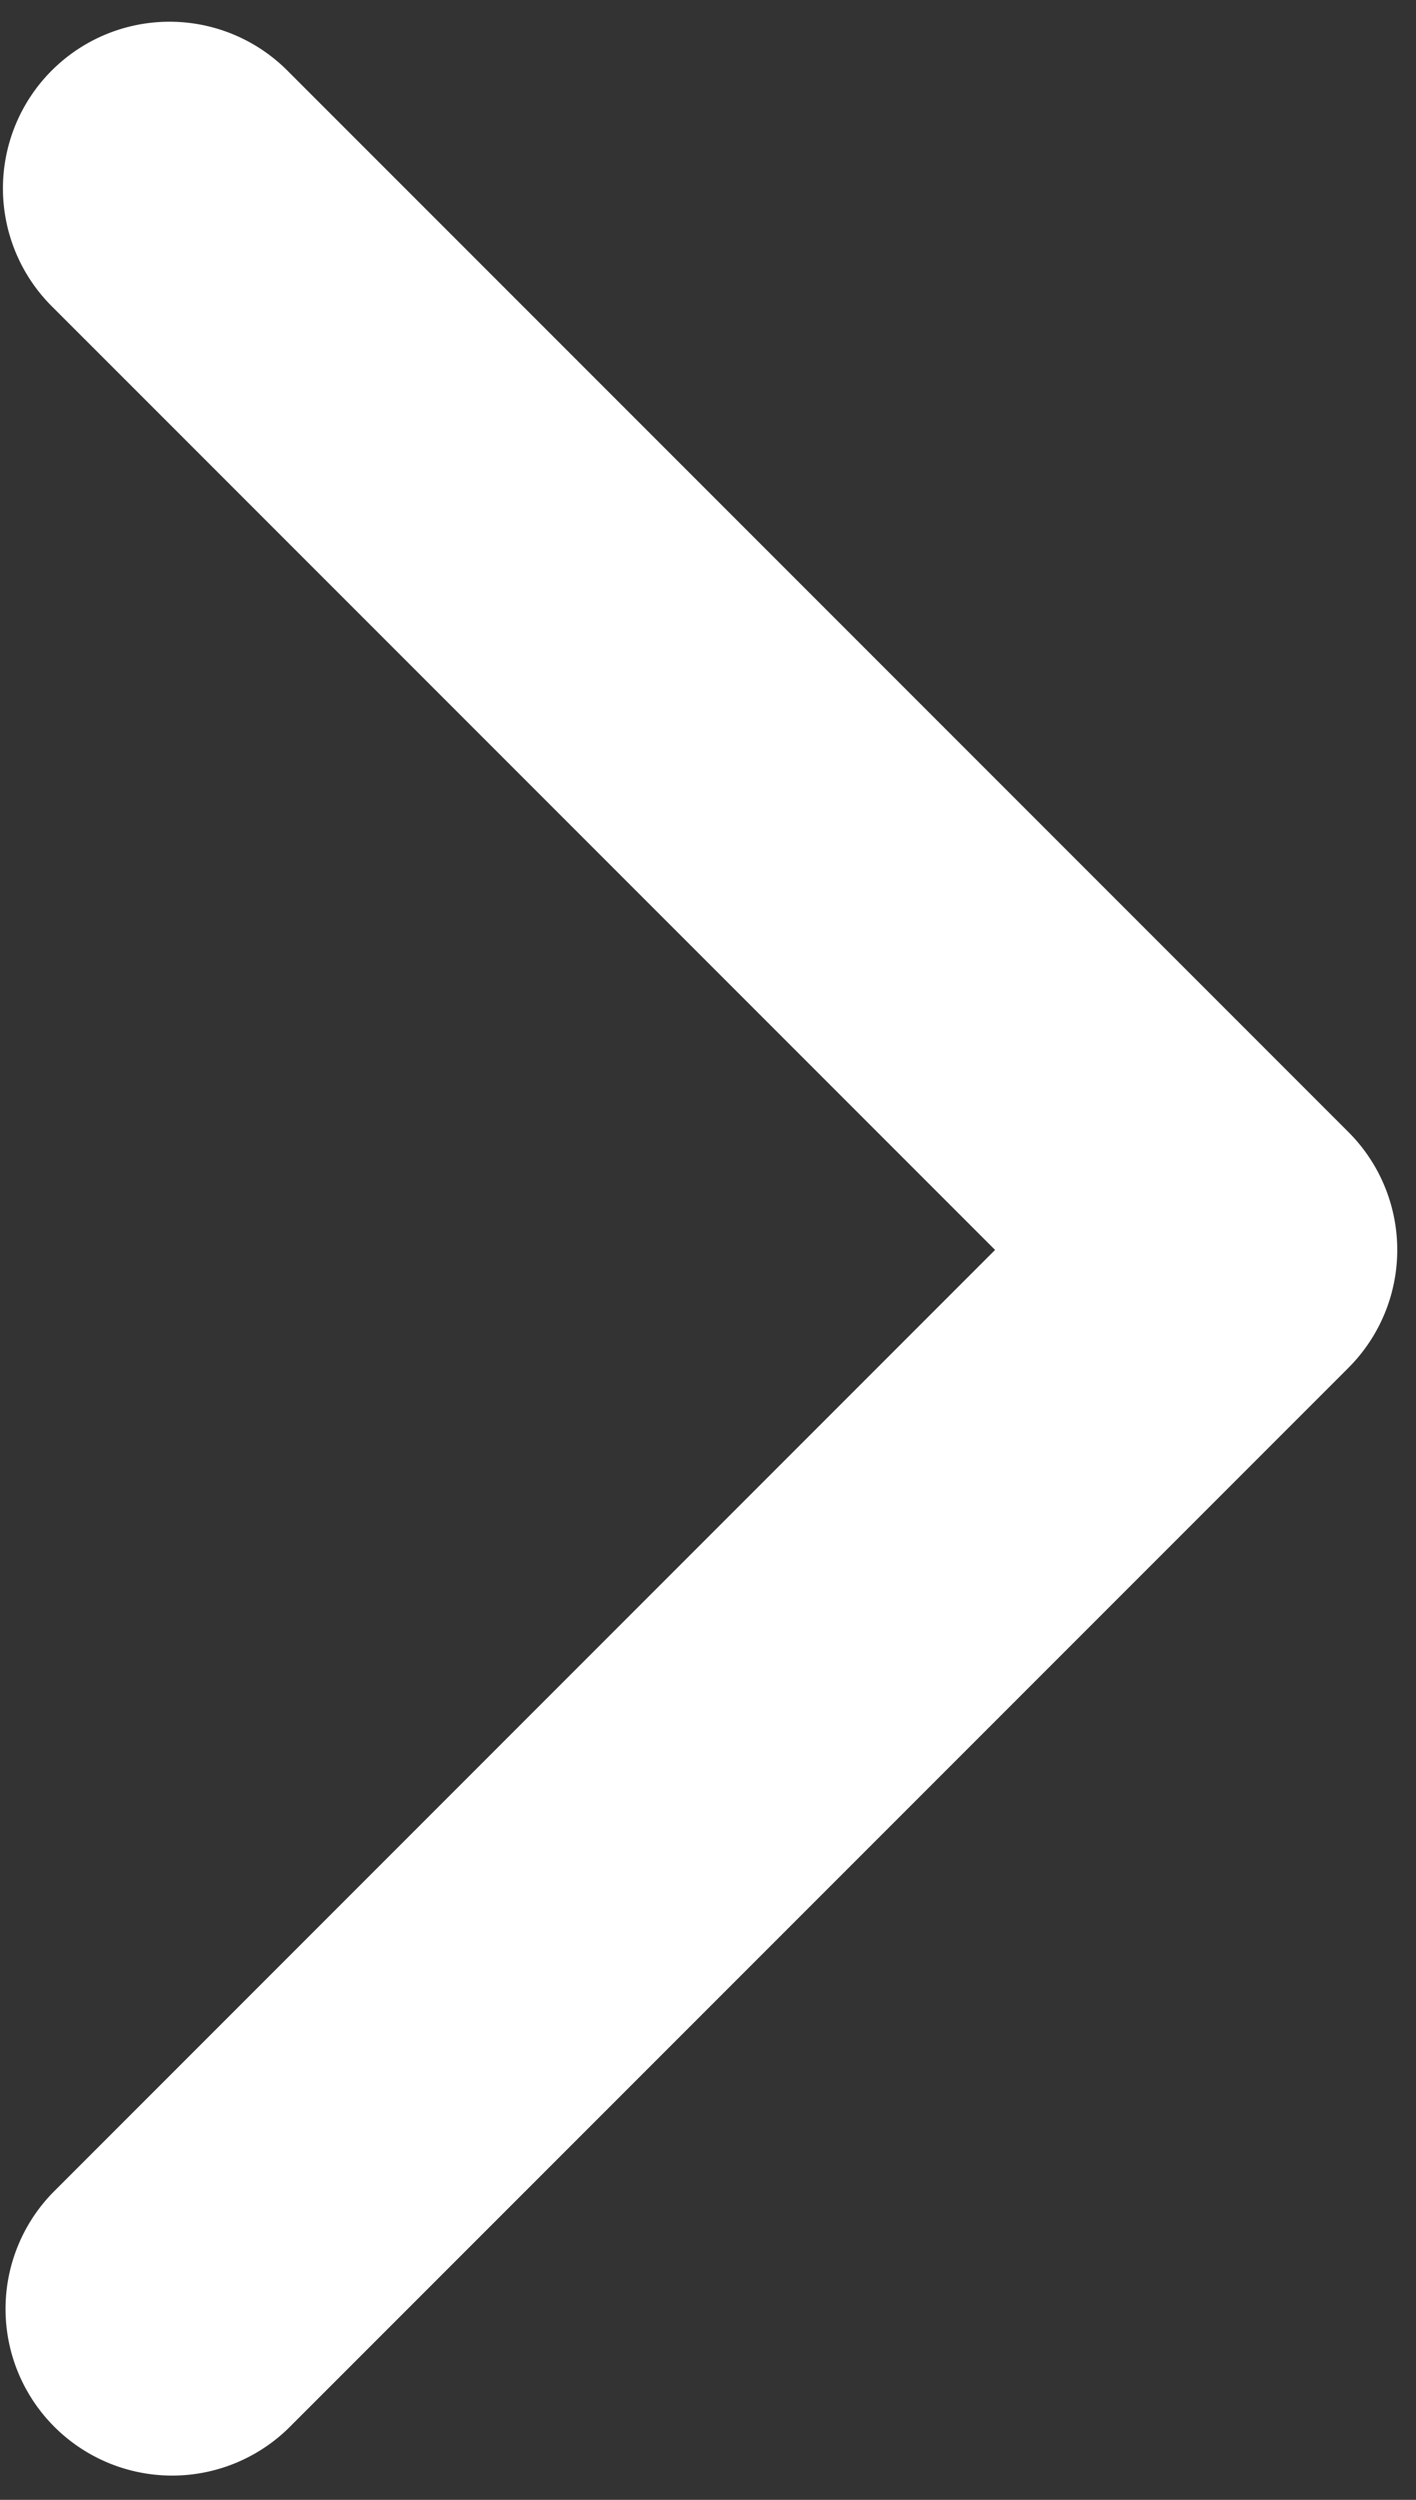 <svg width="51" height="90" fill="none" xmlns="http://www.w3.org/2000/svg"><rect width="100%" height="100%" fill="#333333" stroke="none"/><path d="M48.567 49.243a6 6 0 0 0 0-8.486L10.383 2.574a6 6 0 1 0-8.485 8.485L35.84 45 1.9 78.941a6 6 0 0 0 8.484 8.485l38.184-38.183zM38 51h6.325V39H38v12z" fill="#fff"/></svg>